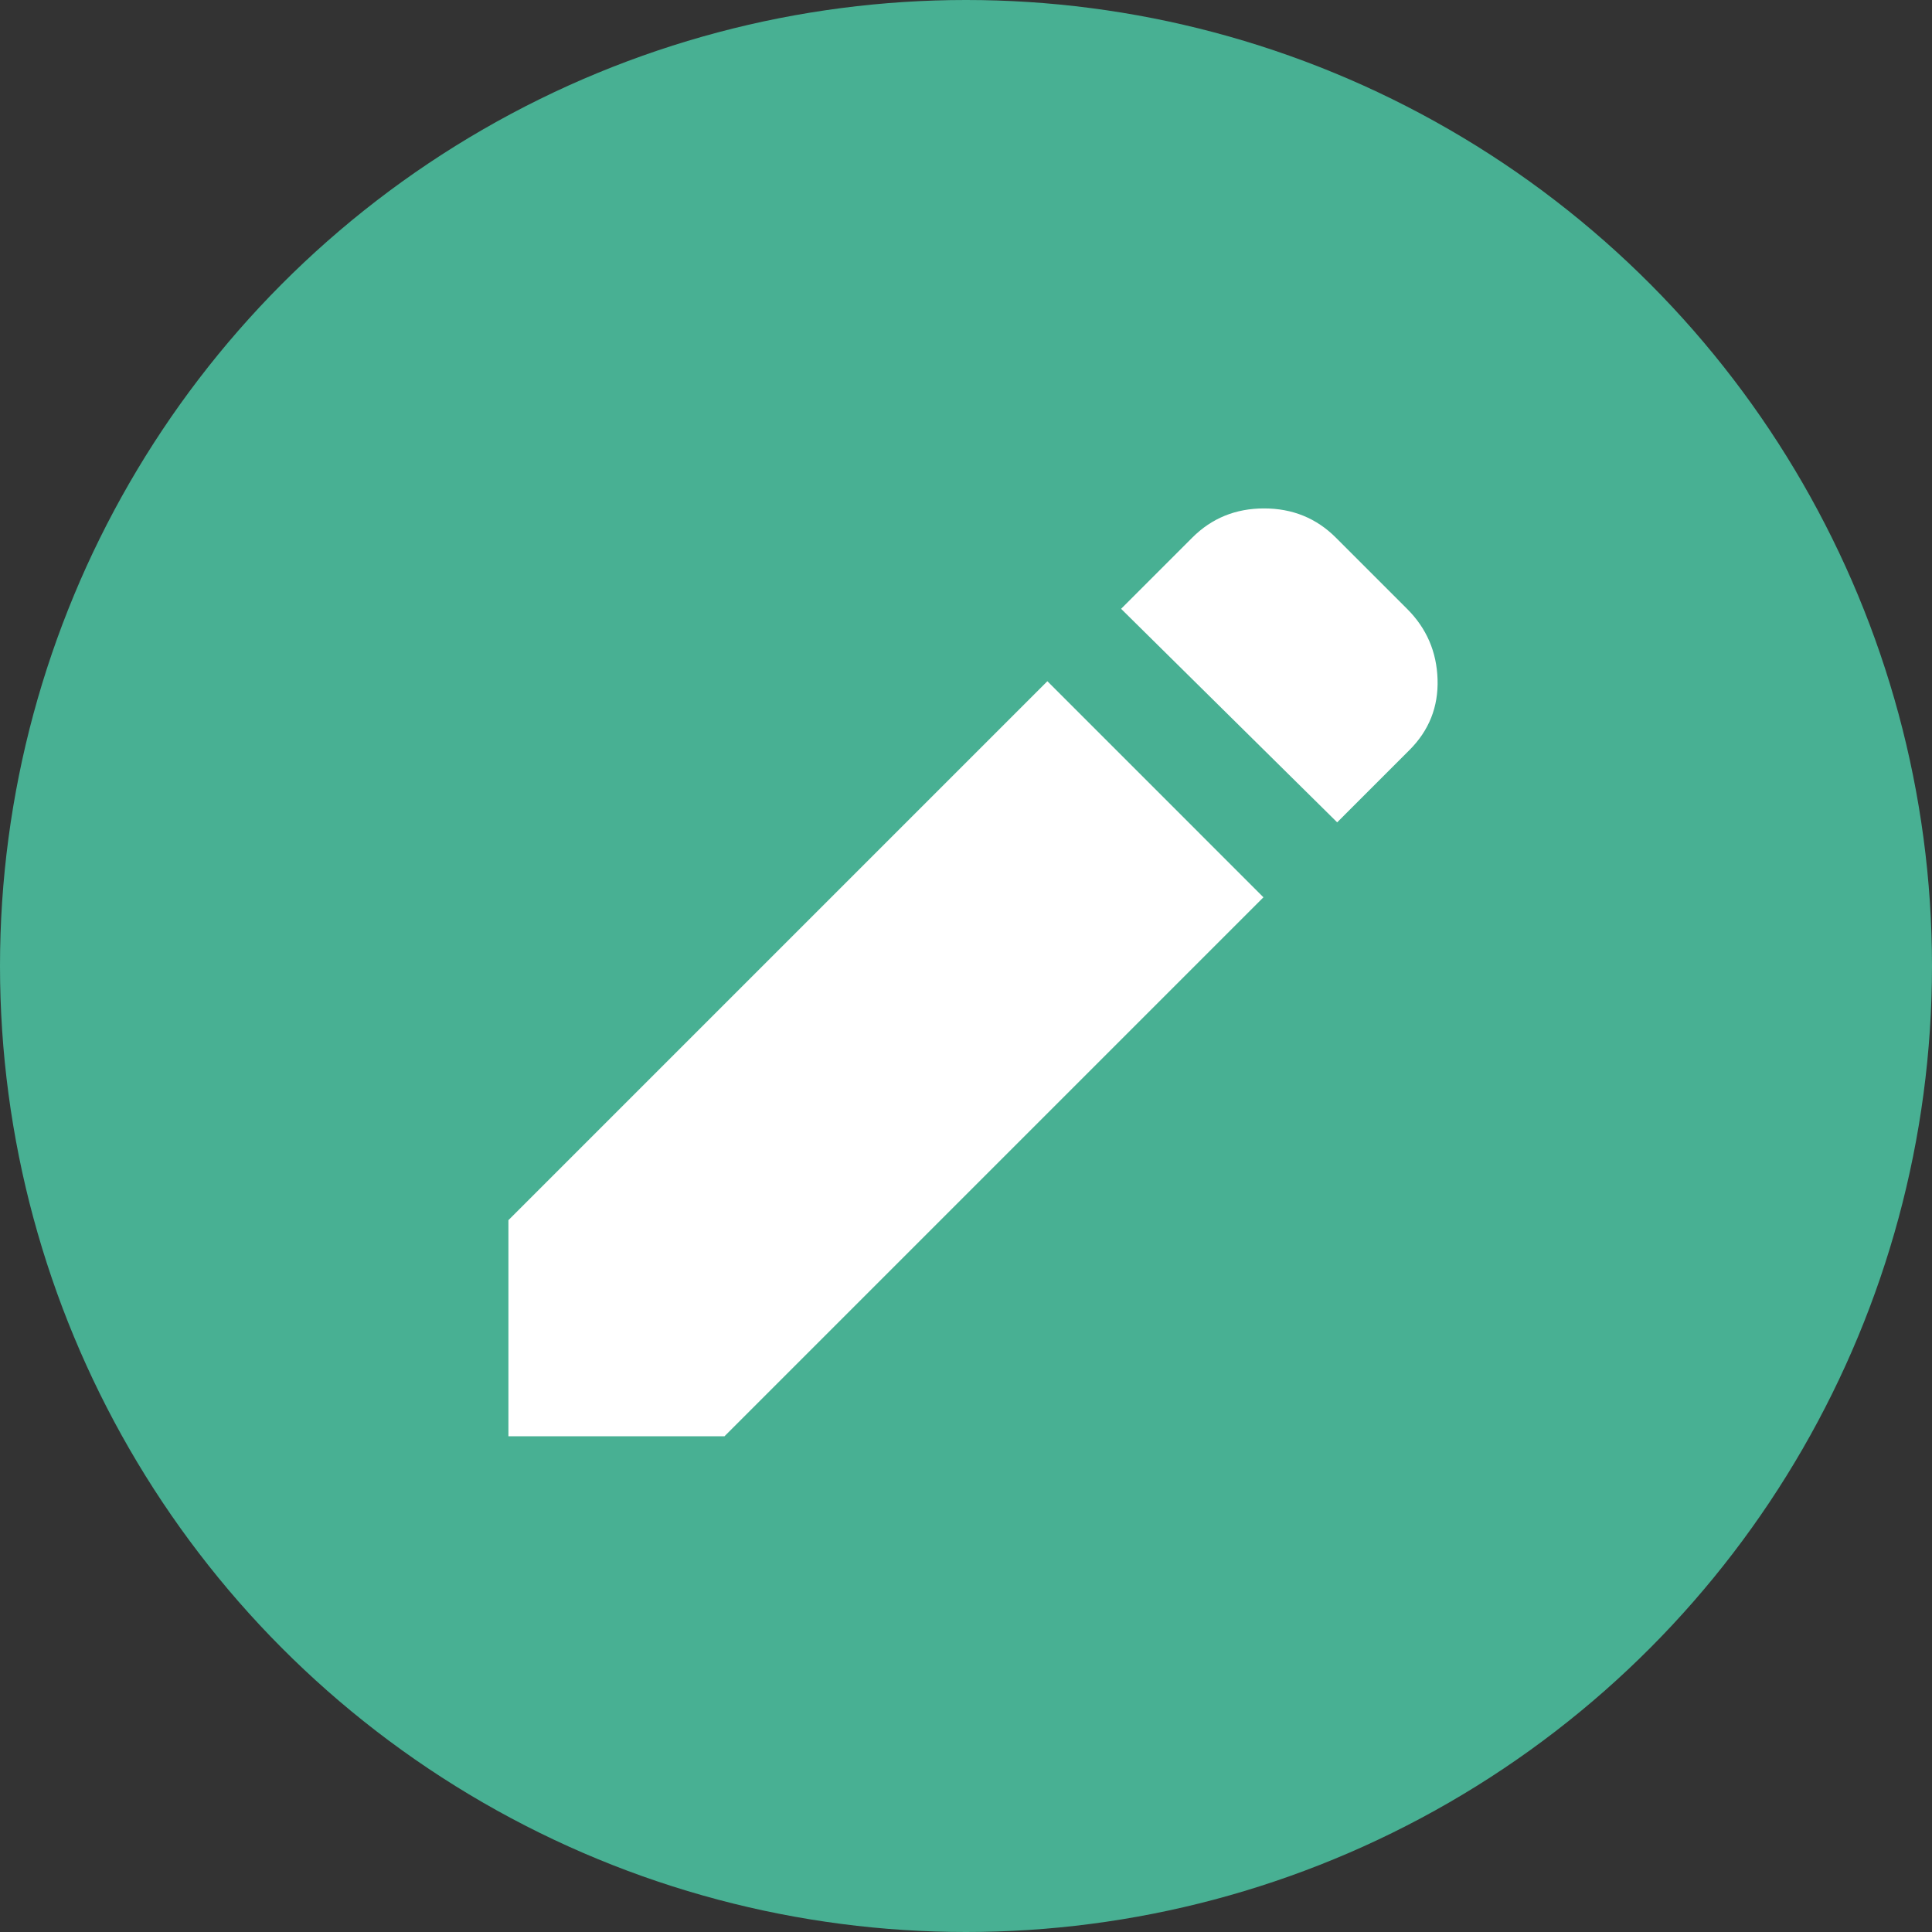 <svg width="25" height="25" viewBox="0 0 25 25" fill="none" xmlns="http://www.w3.org/2000/svg">
<rect x="0" y="0" width="25" height="25" fill="#333333" stroke="none"/>
<circle cx="12.5" cy="12.5" r="12.5" fill="#48B093"/>
<path d="M17.303 10.641L14.507 7.878L15.428 6.957C15.68 6.705 15.99 6.579 16.357 6.579C16.724 6.579 17.034 6.705 17.286 6.957L18.207 7.878C18.46 8.13 18.591 8.435 18.602 8.791C18.613 9.147 18.492 9.451 18.24 9.704L17.303 10.641ZM16.349 11.611L9.375 18.585H6.579V15.789L13.553 8.815L16.349 11.611Z" fill="white"/>
</svg>
